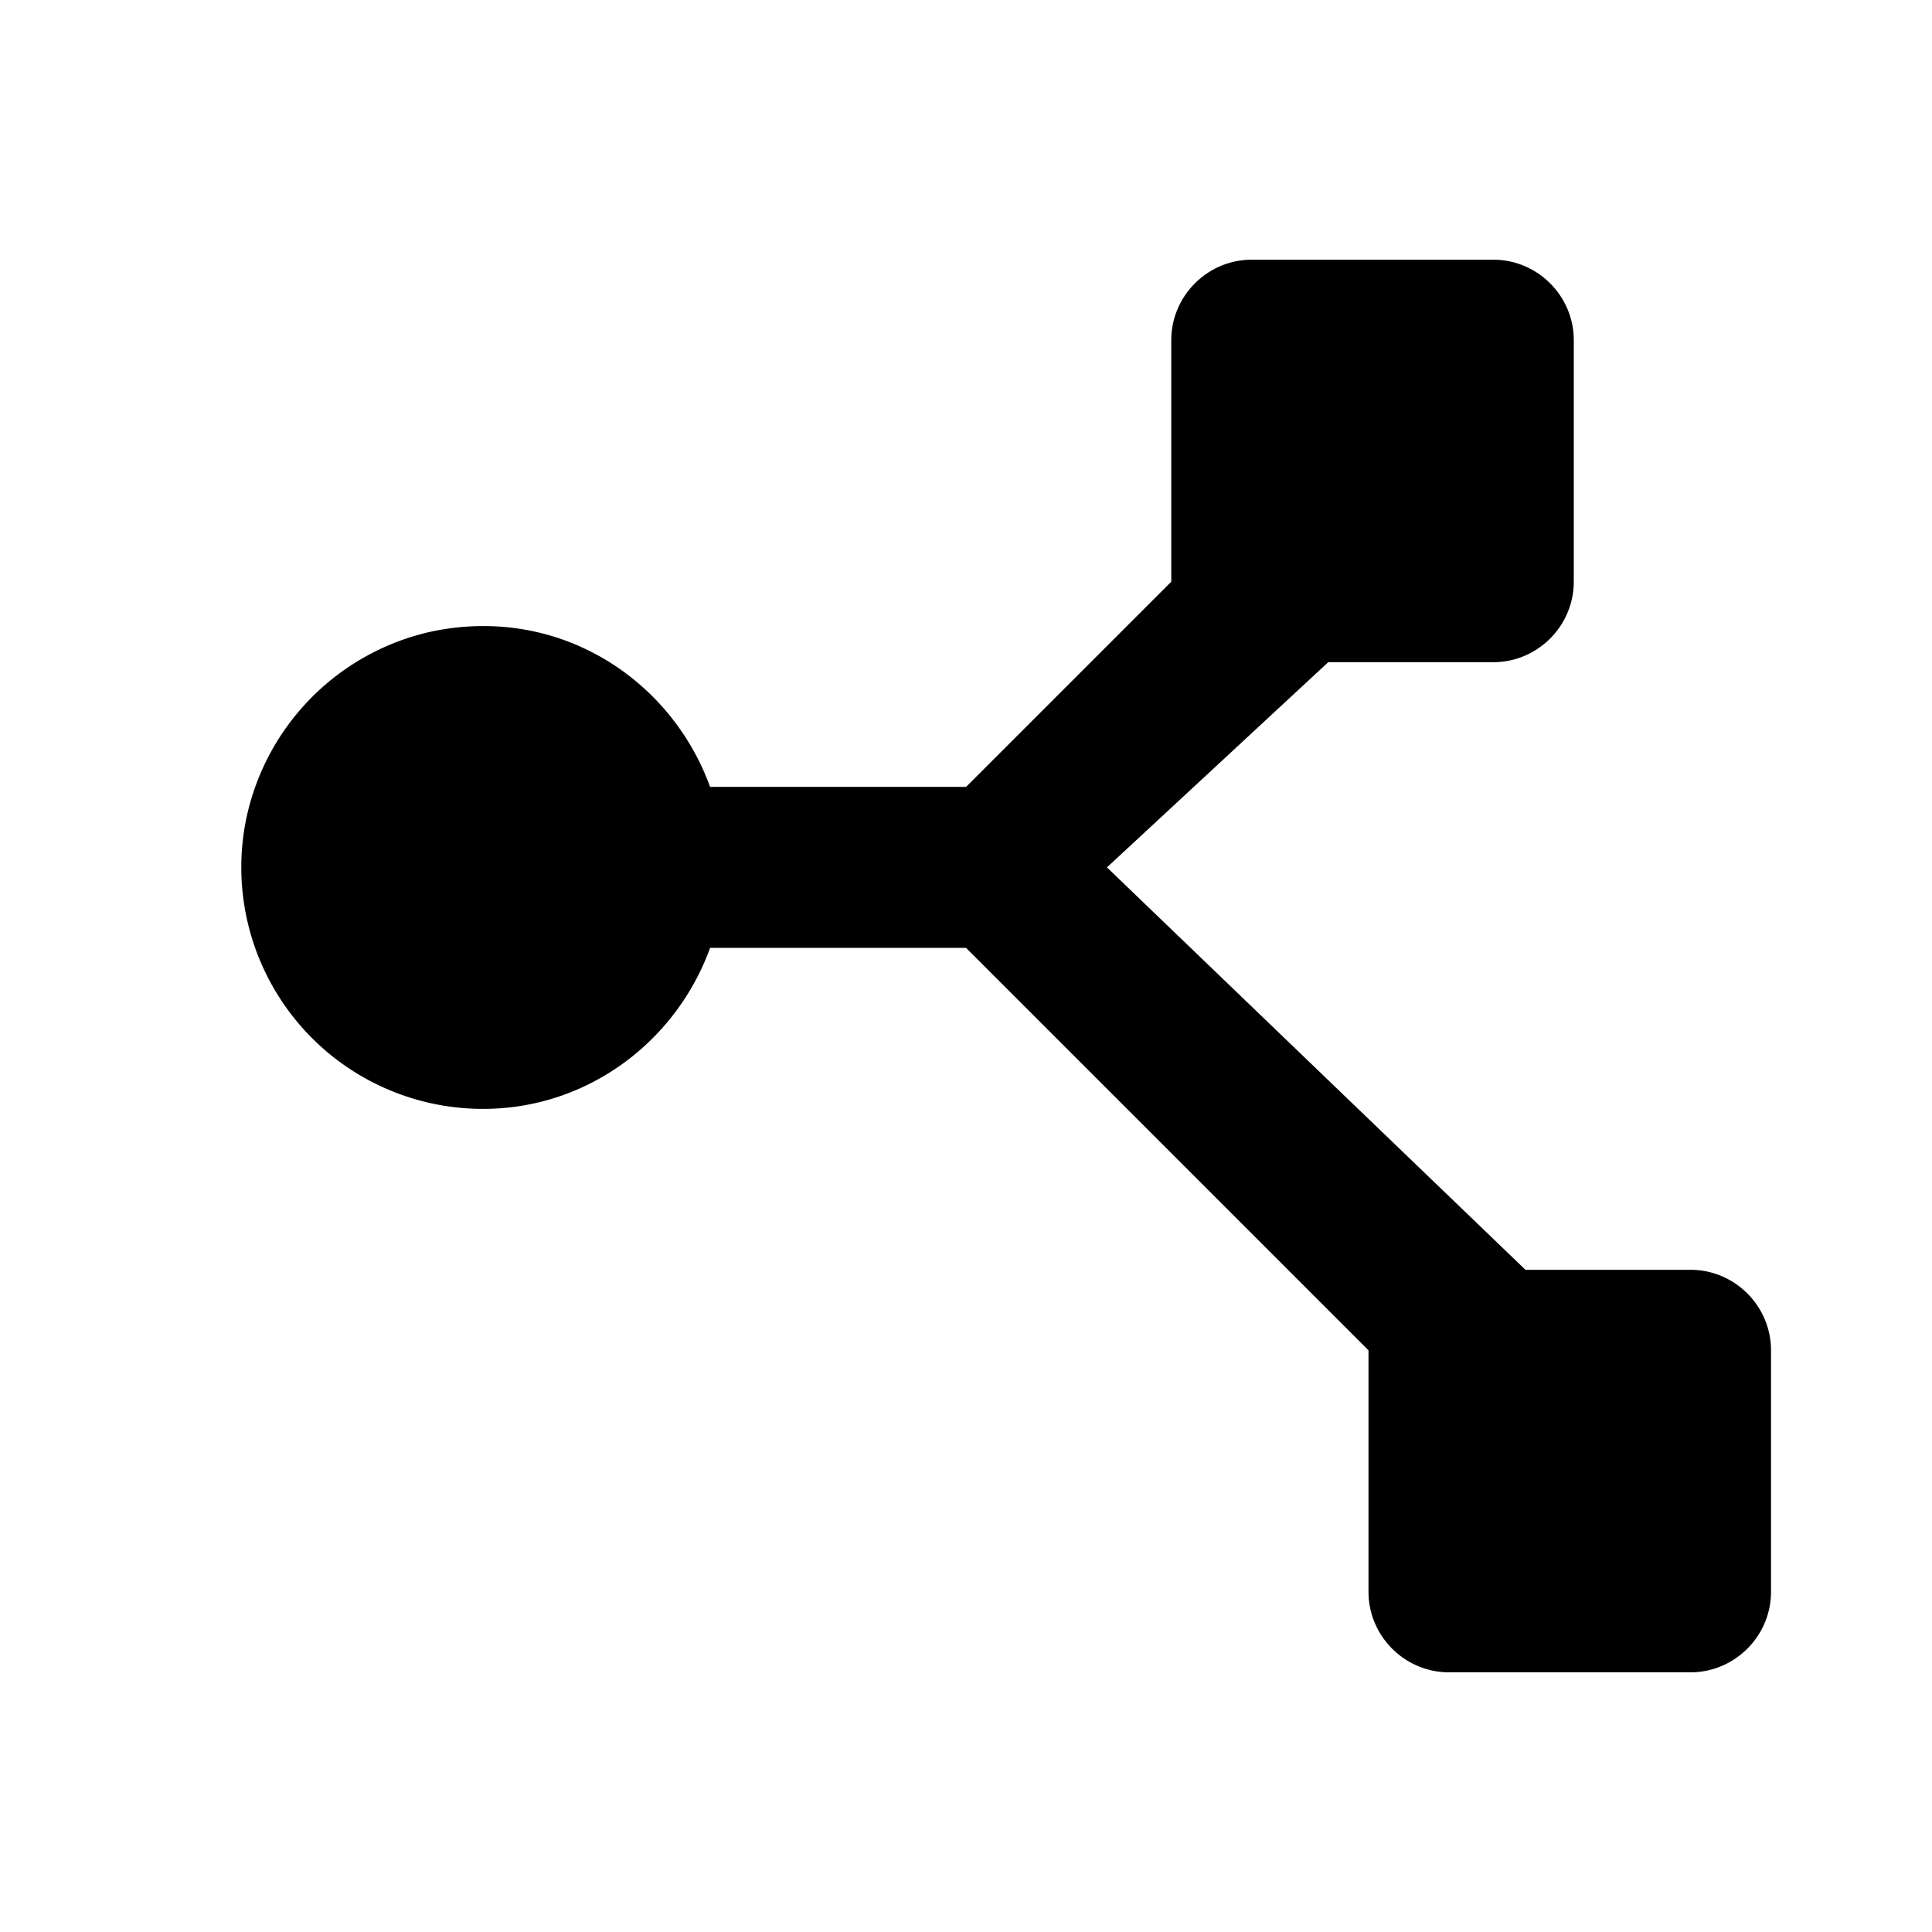 <svg xmlns="http://www.w3.org/2000/svg" width="24" height="24"><path d="m14.55 7.226-2.549 2.549h-3.18c-.49-1.35-1.89-2.26-3.46-1.93a3.013 3.013 0 0 0-2.32 2.42 3.001 3.001 0 0 0 2.96 3.51c1.3 0 2.4-.84 2.82-2h3.18L17 16.774v3c0 .55.45 1 1 1h3c.55 0 1-.45 1-1v-3c0-.55-.45-1-1-1h-2.05l-5.199-4.999L16.5 8.226h2.05c.55 0 1-.45 1-1v-3c0-.55-.45-1-1-1h-3c-.55 0-1 .45-1 1v3Z"/></svg>